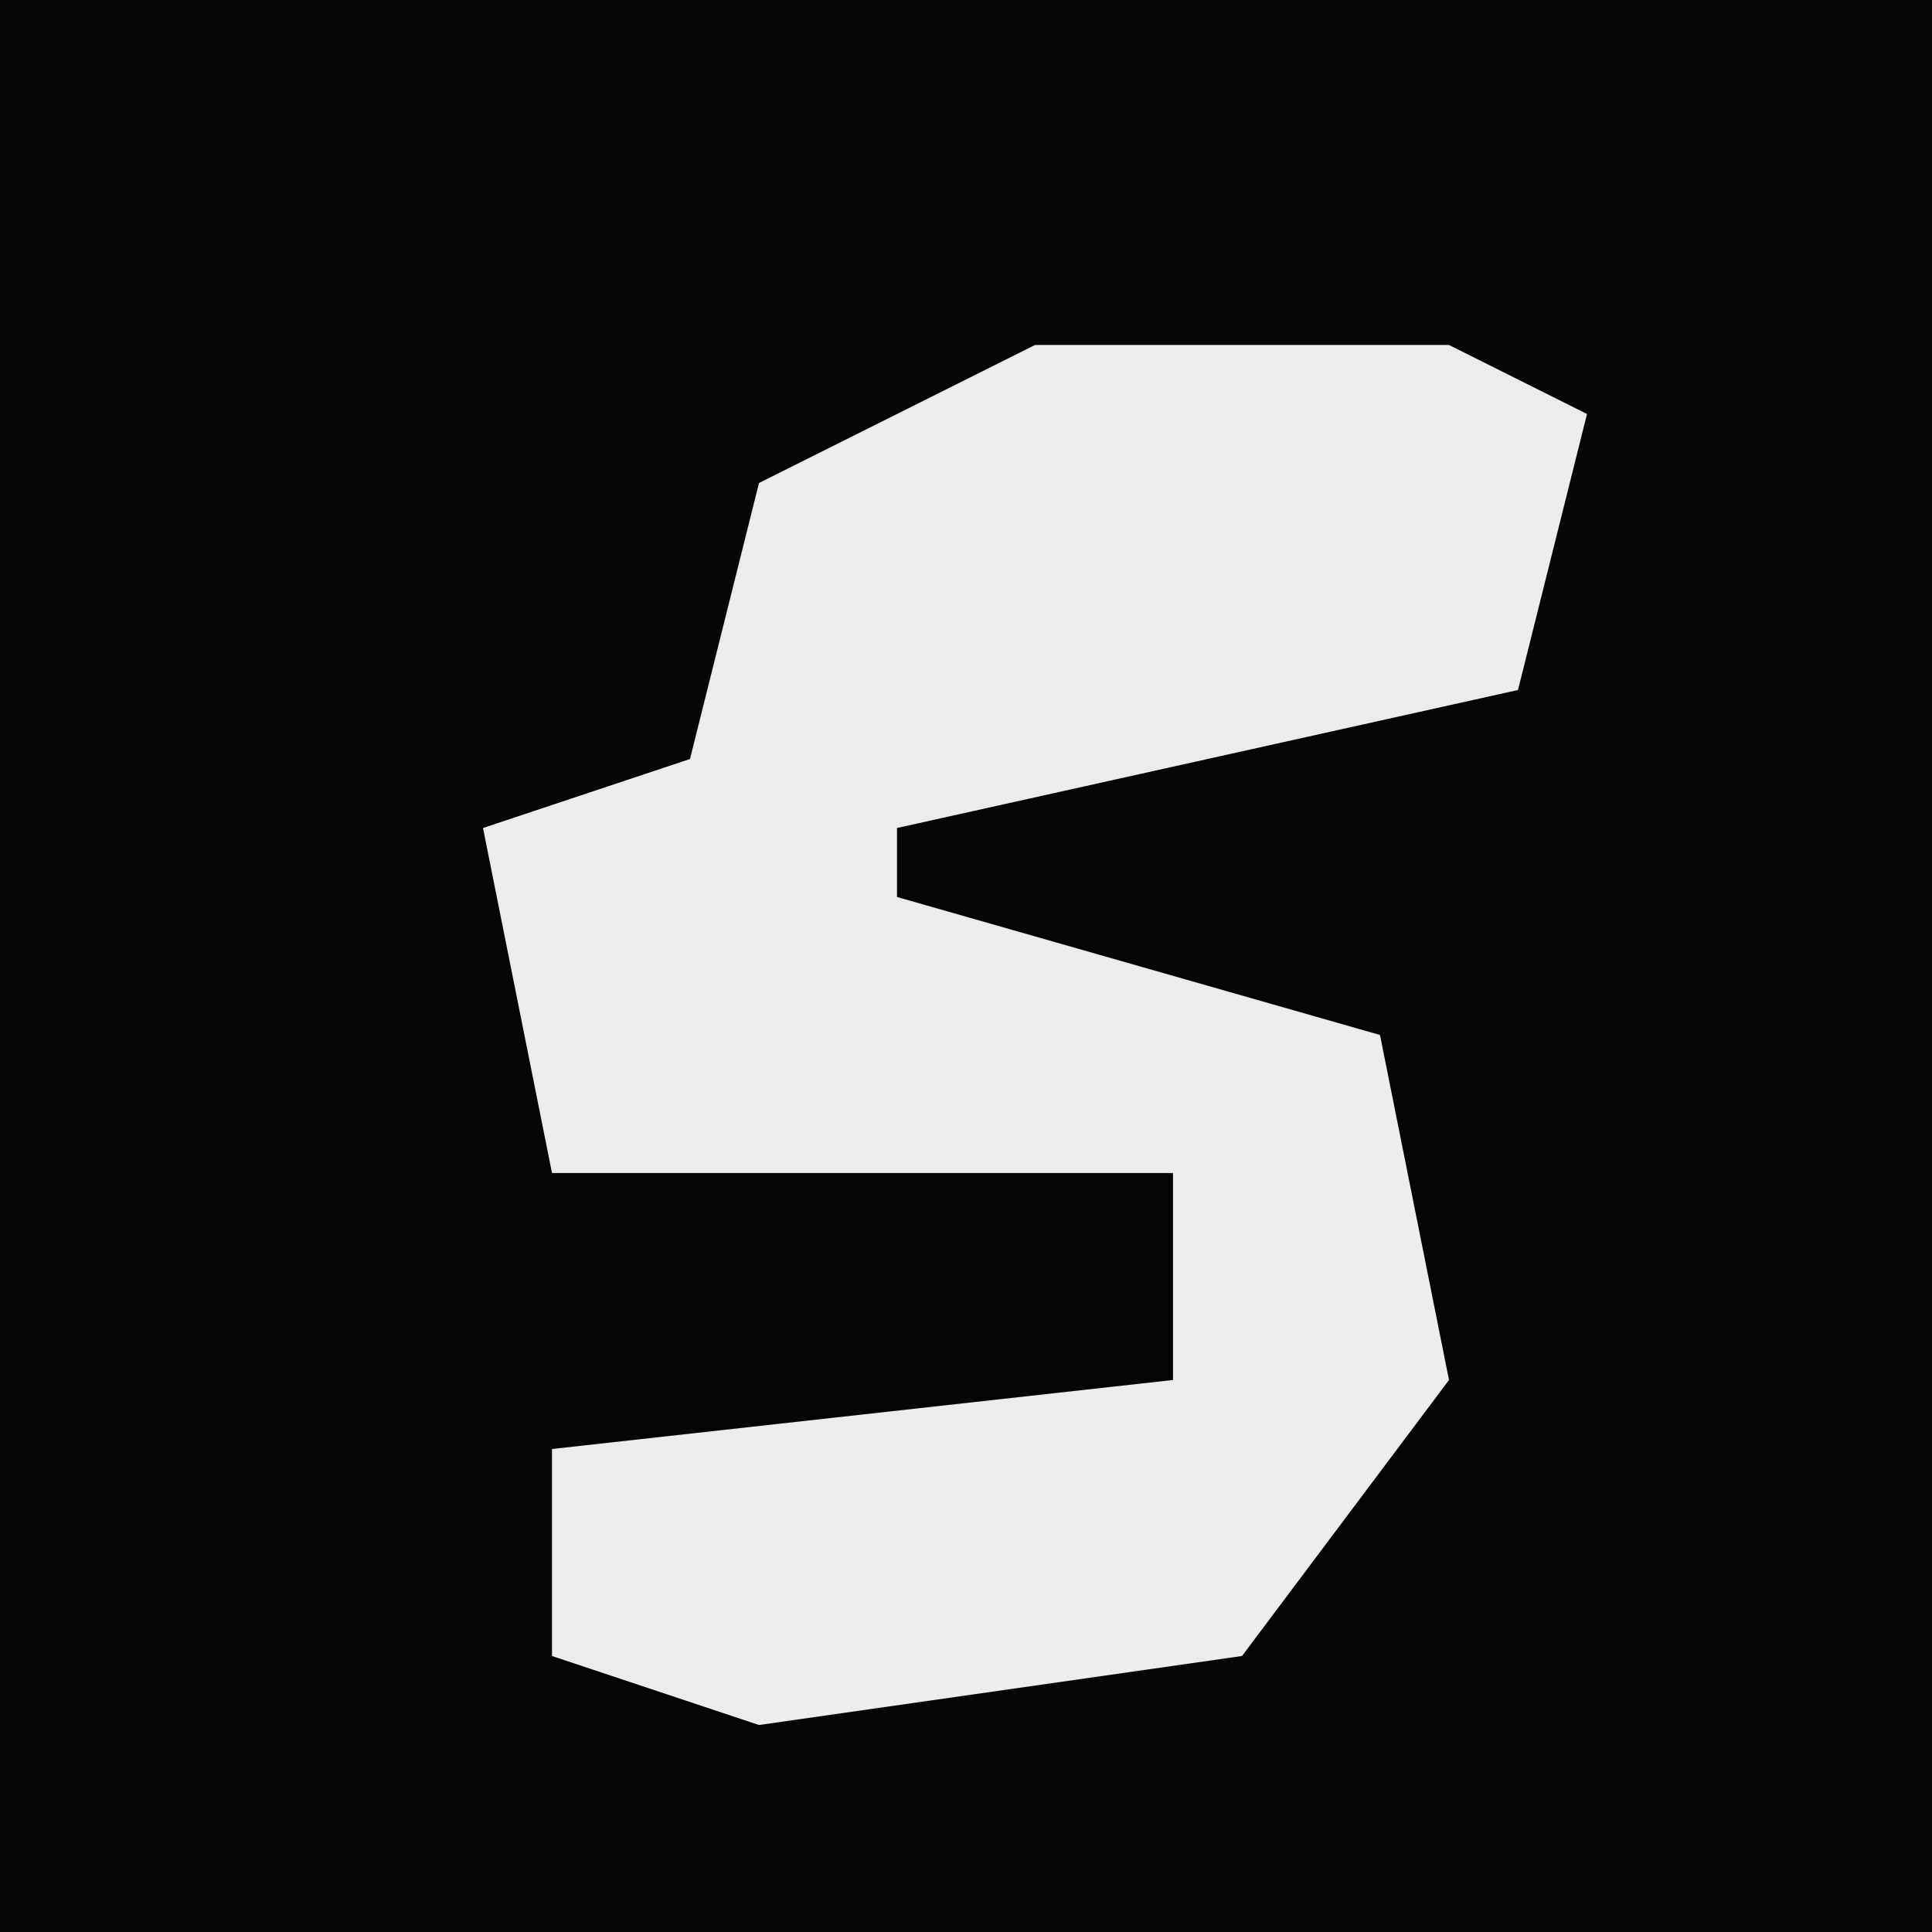 <?xml version="1.0" encoding="UTF-8"?>
<svg version="1.1" xmlns="http://www.w3.org/2000/svg" width="28" height="28">
<path d="M0,0 L28,0 L28,28 L0,28 Z " fill="#050505" transform="translate(0,0)"/>
<path d="M0,0 L6,0 L8,1 L7,5 L-2,7 L-2,8 L5,10 L6,15 L3,19 L-4,20 L-7,19 L-7,16 L2,15 L2,12 L-7,12 L-8,7 L-5,6 L-4,2 Z " fill="#ECECEC" transform="translate(15,5)"/>
</svg>
